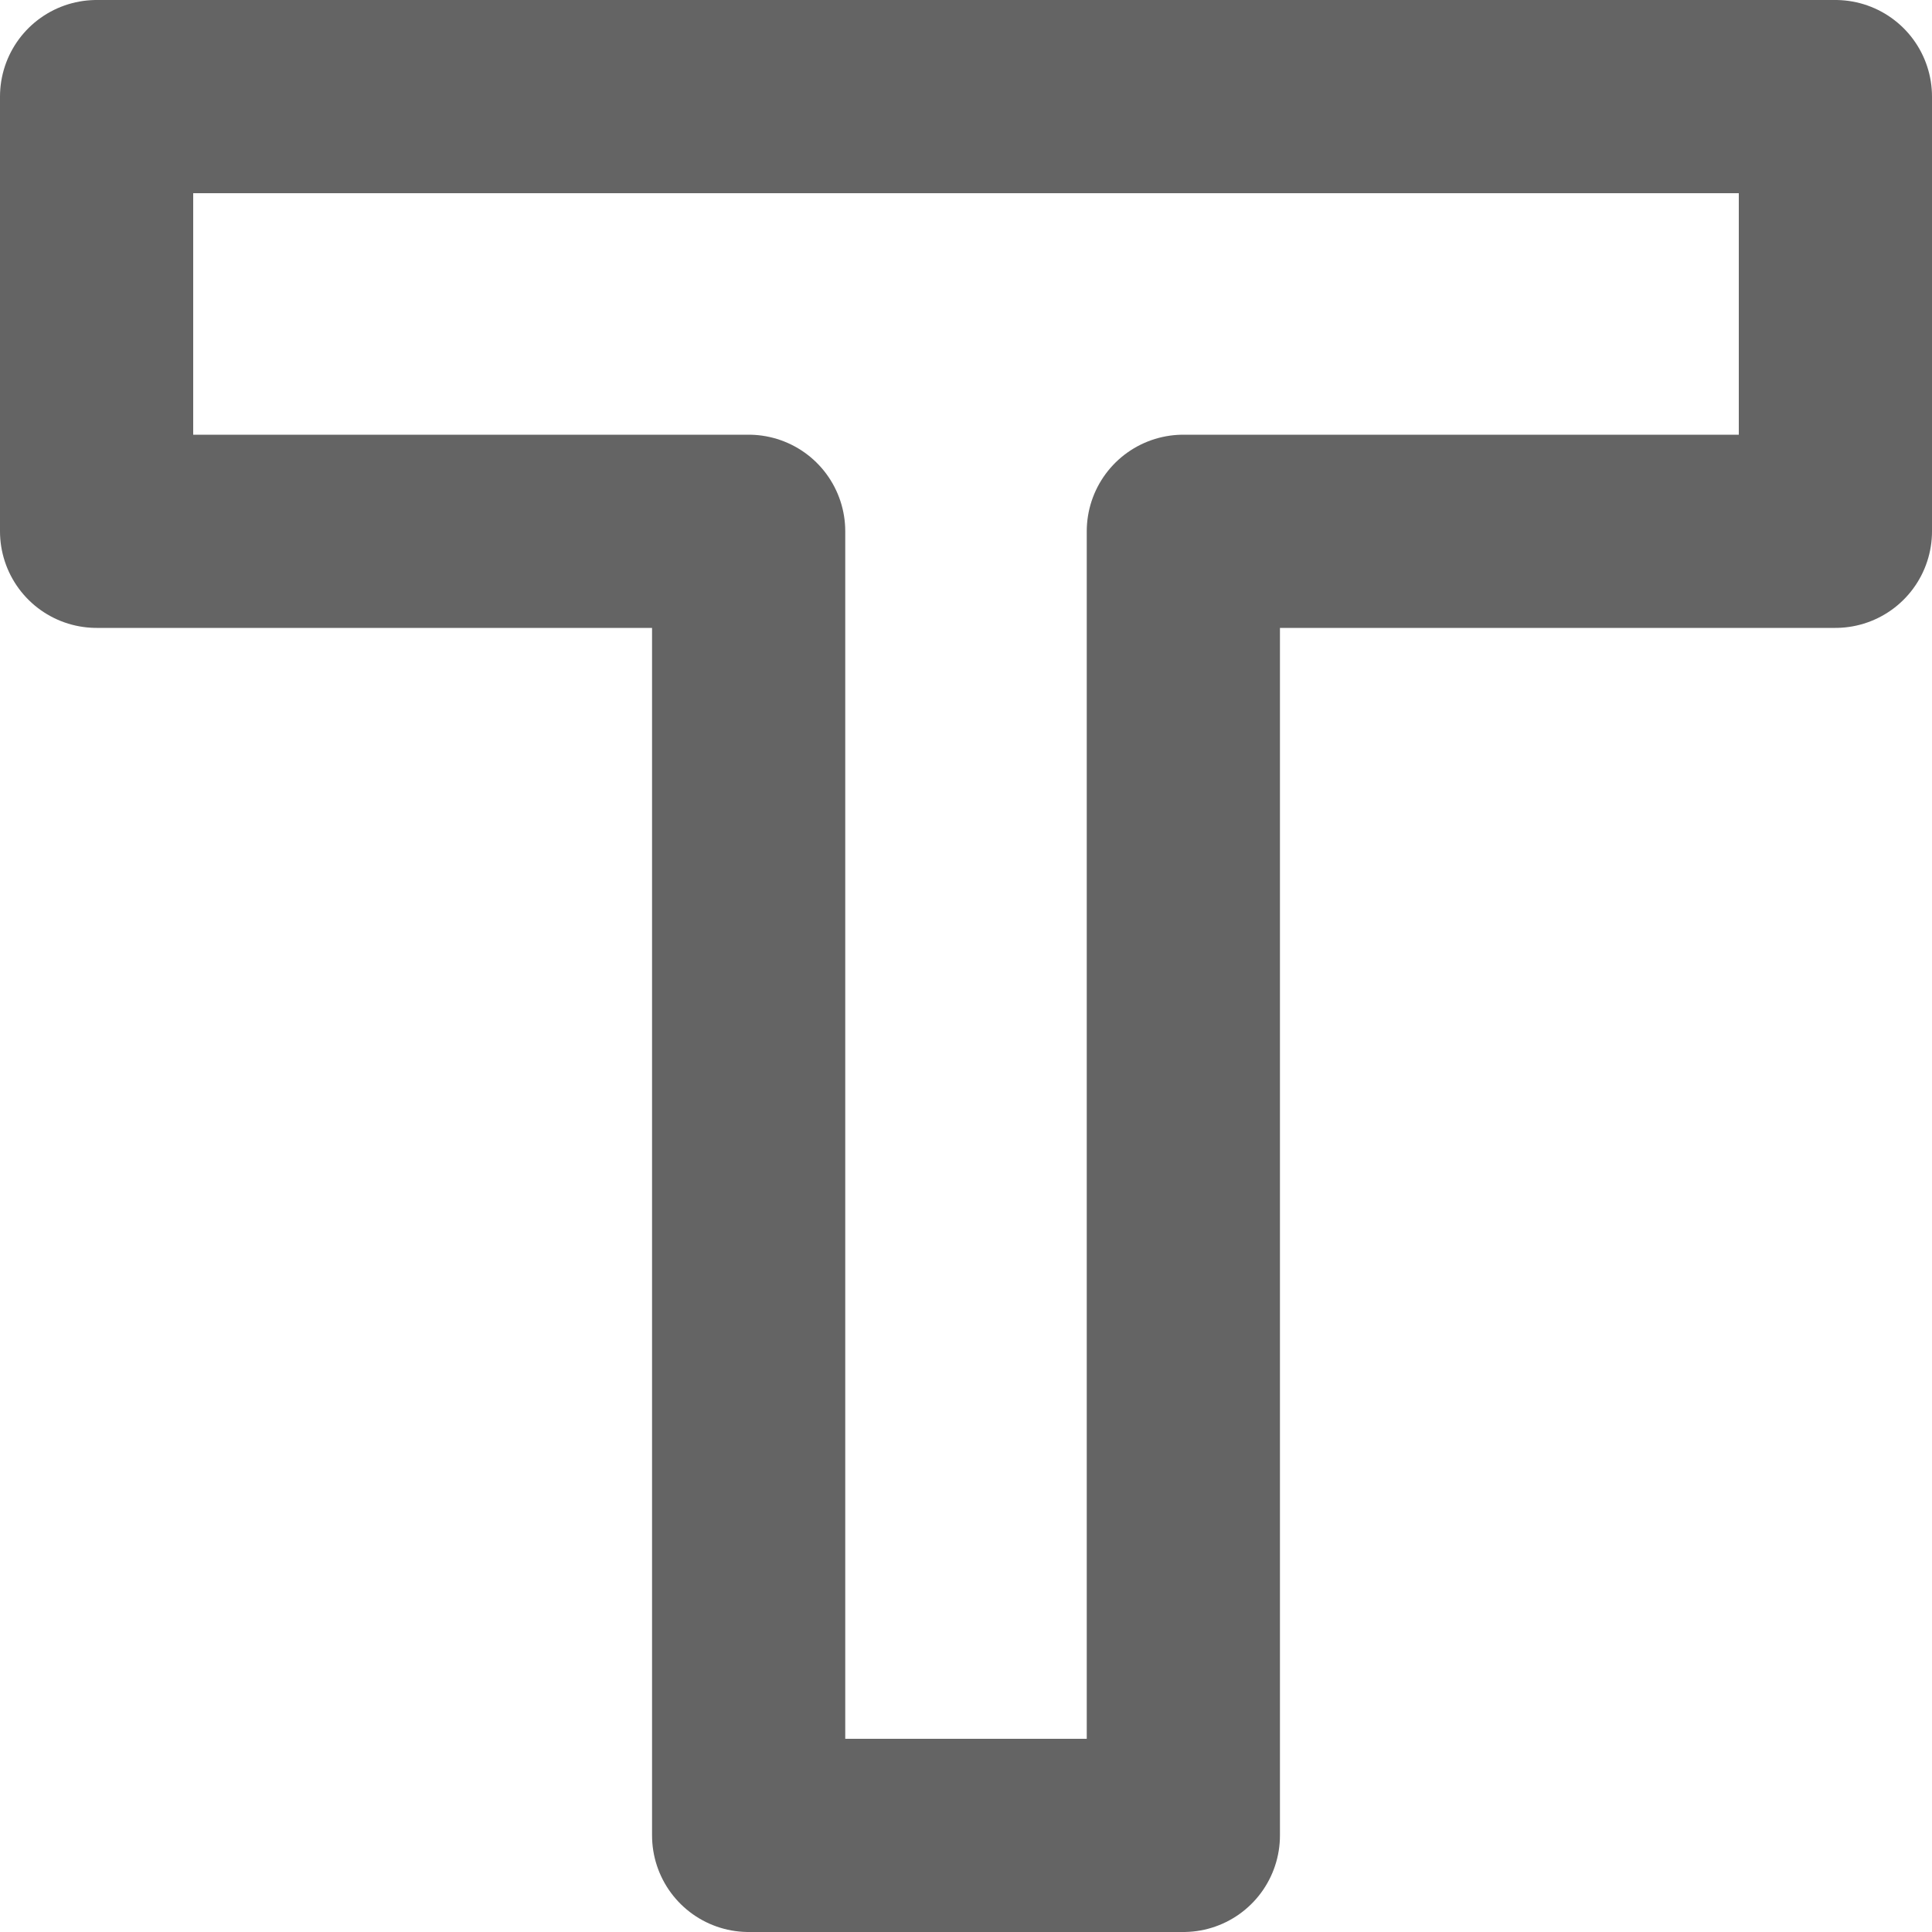 <svg width="20" height="20" viewBox="0 0 20 20" fill="none" xmlns="http://www.w3.org/2000/svg">
<path fill-rule="evenodd" clip-rule="evenodd" d="M7.75 19V5.5H1V1H19V5.5H12.25V19H7.75Z" stroke="#646464" stroke-width="2" stroke-linecap="round" stroke-linejoin="round"/>
</svg>
